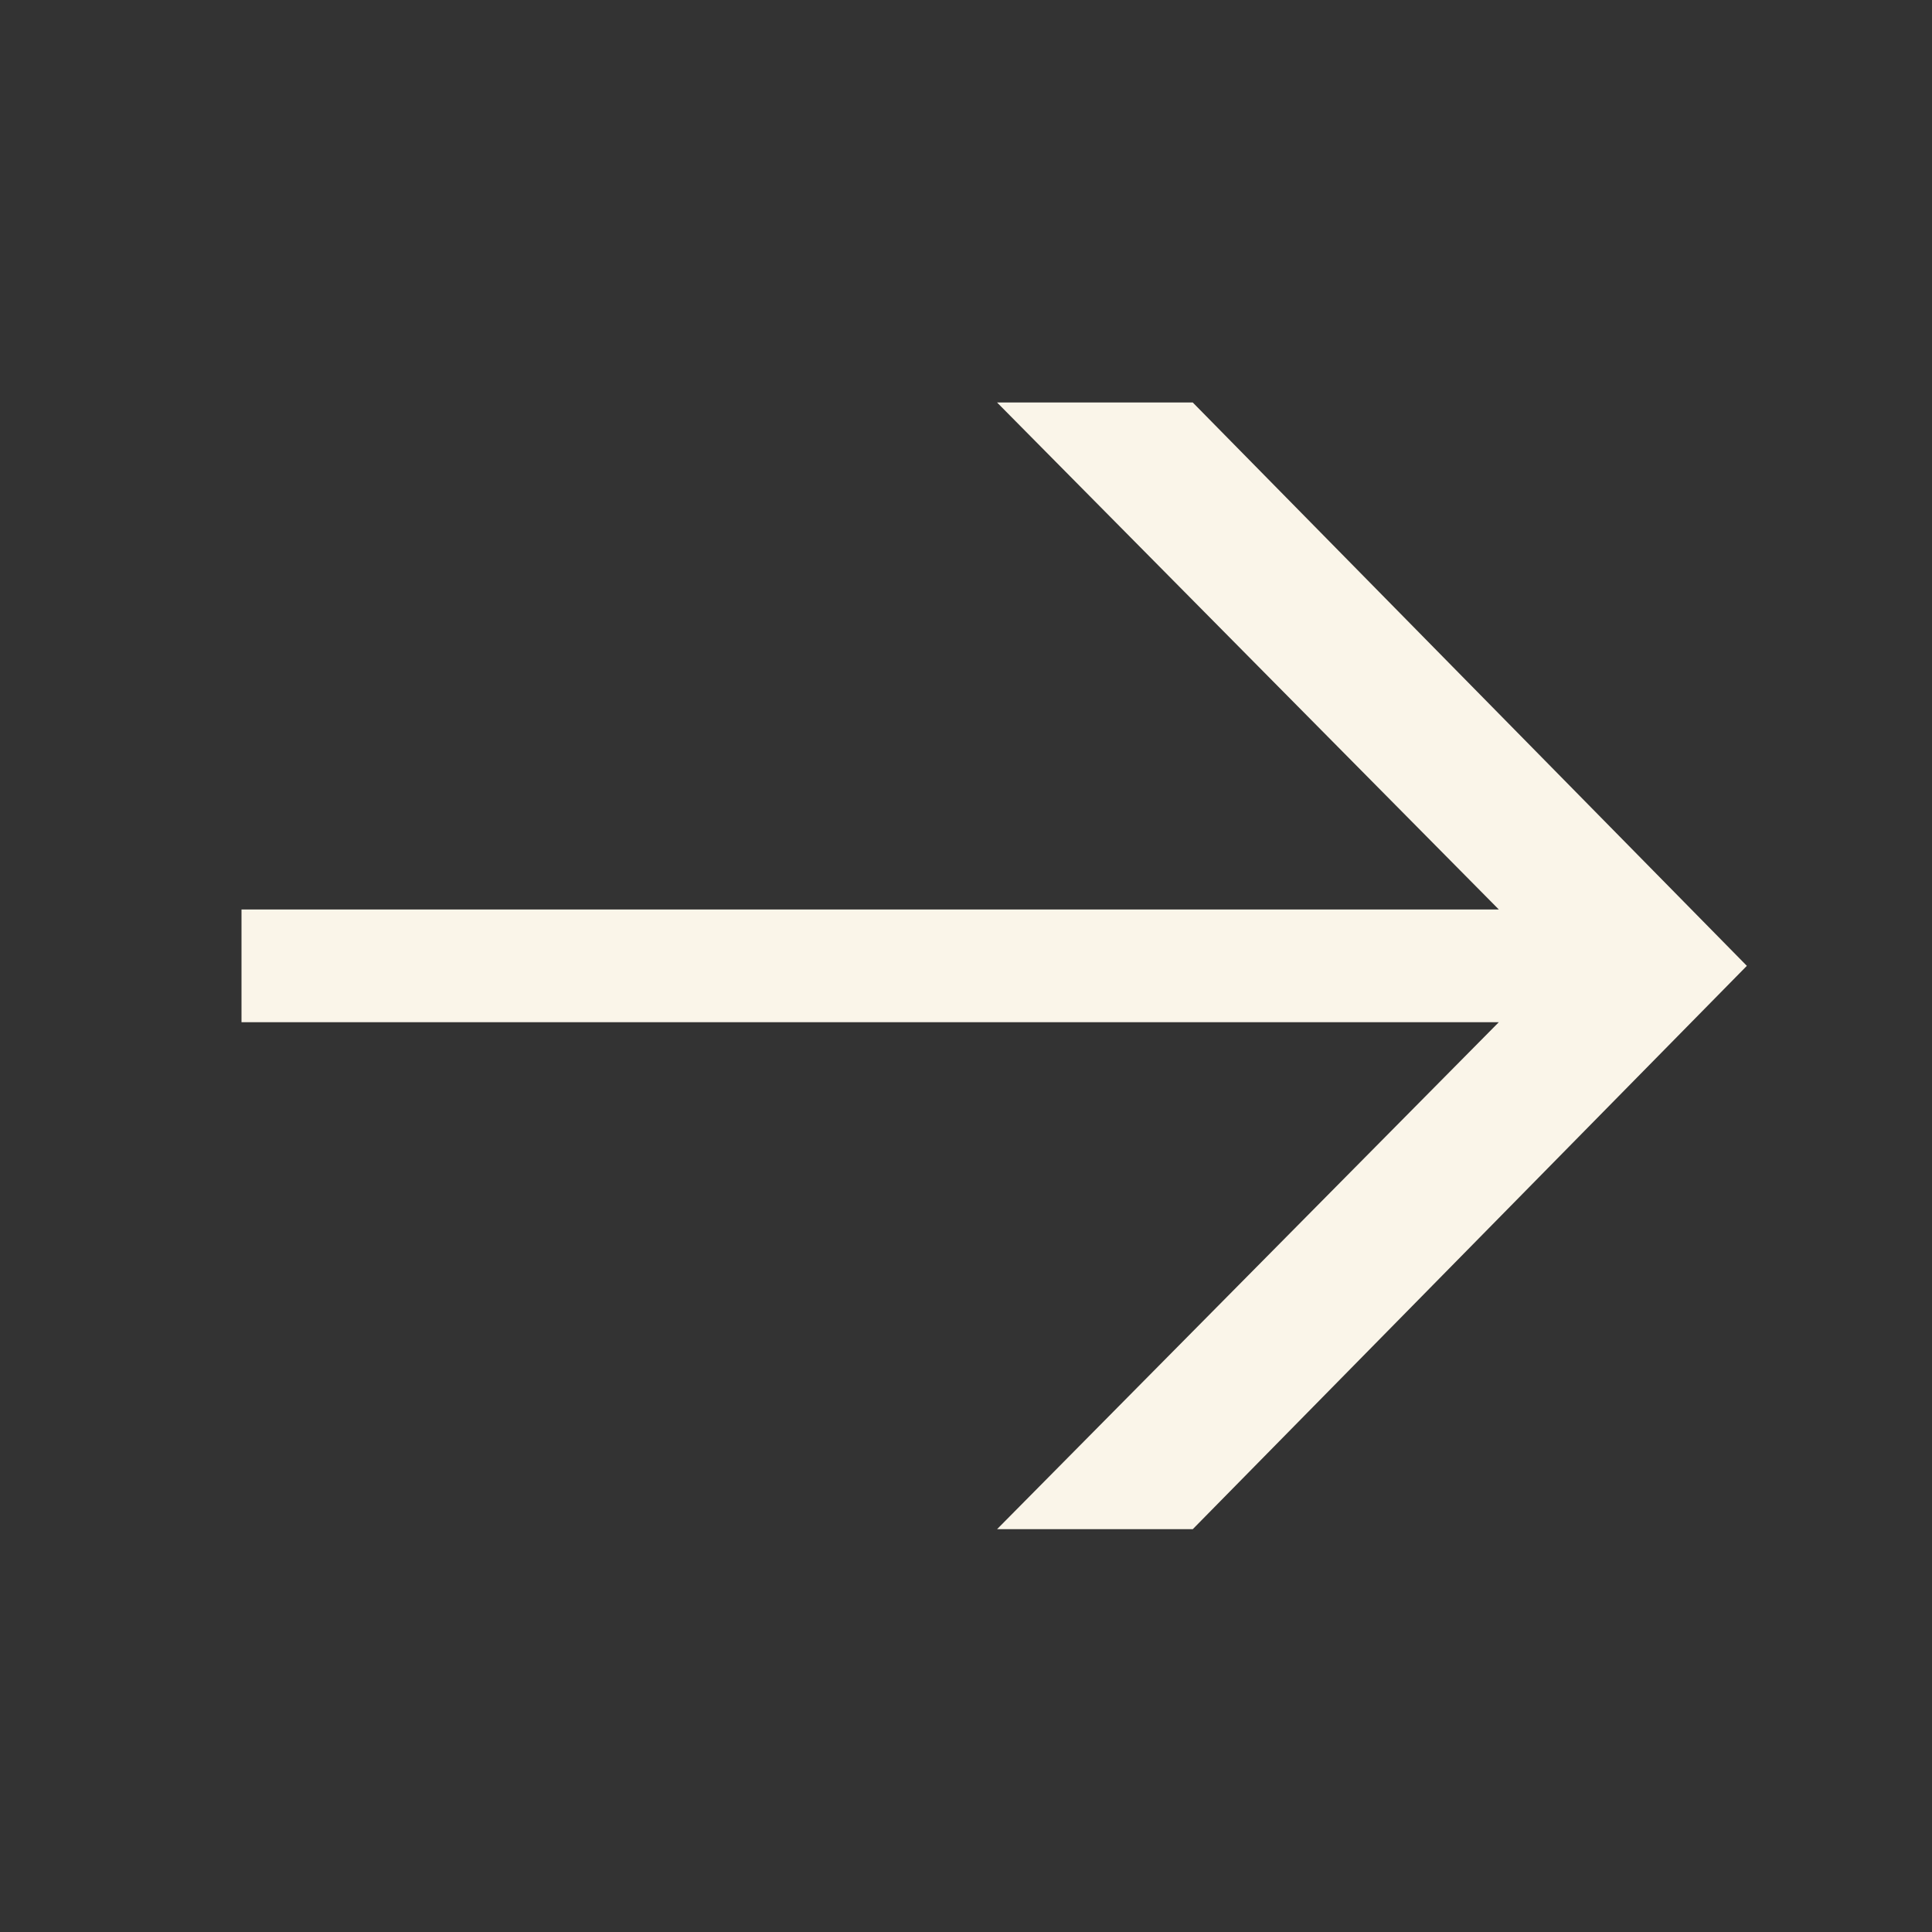 <svg width="24" height="24" viewBox="0 0 24 24" fill="none" xmlns="http://www.w3.org/2000/svg">
<rect x="0" y="0" width="24" height="24" fill="#333333" stroke="none"/>
<path fill-rule="evenodd" clip-rule="evenodd" d="M21.7 11.998L14.817 5H12.386L18.619 11.298H3.7H3V12.698H3.7H18.619L12.386 18.996H14.817L21.7 11.998Z" fill="#FAF5E9"/>
</svg>
